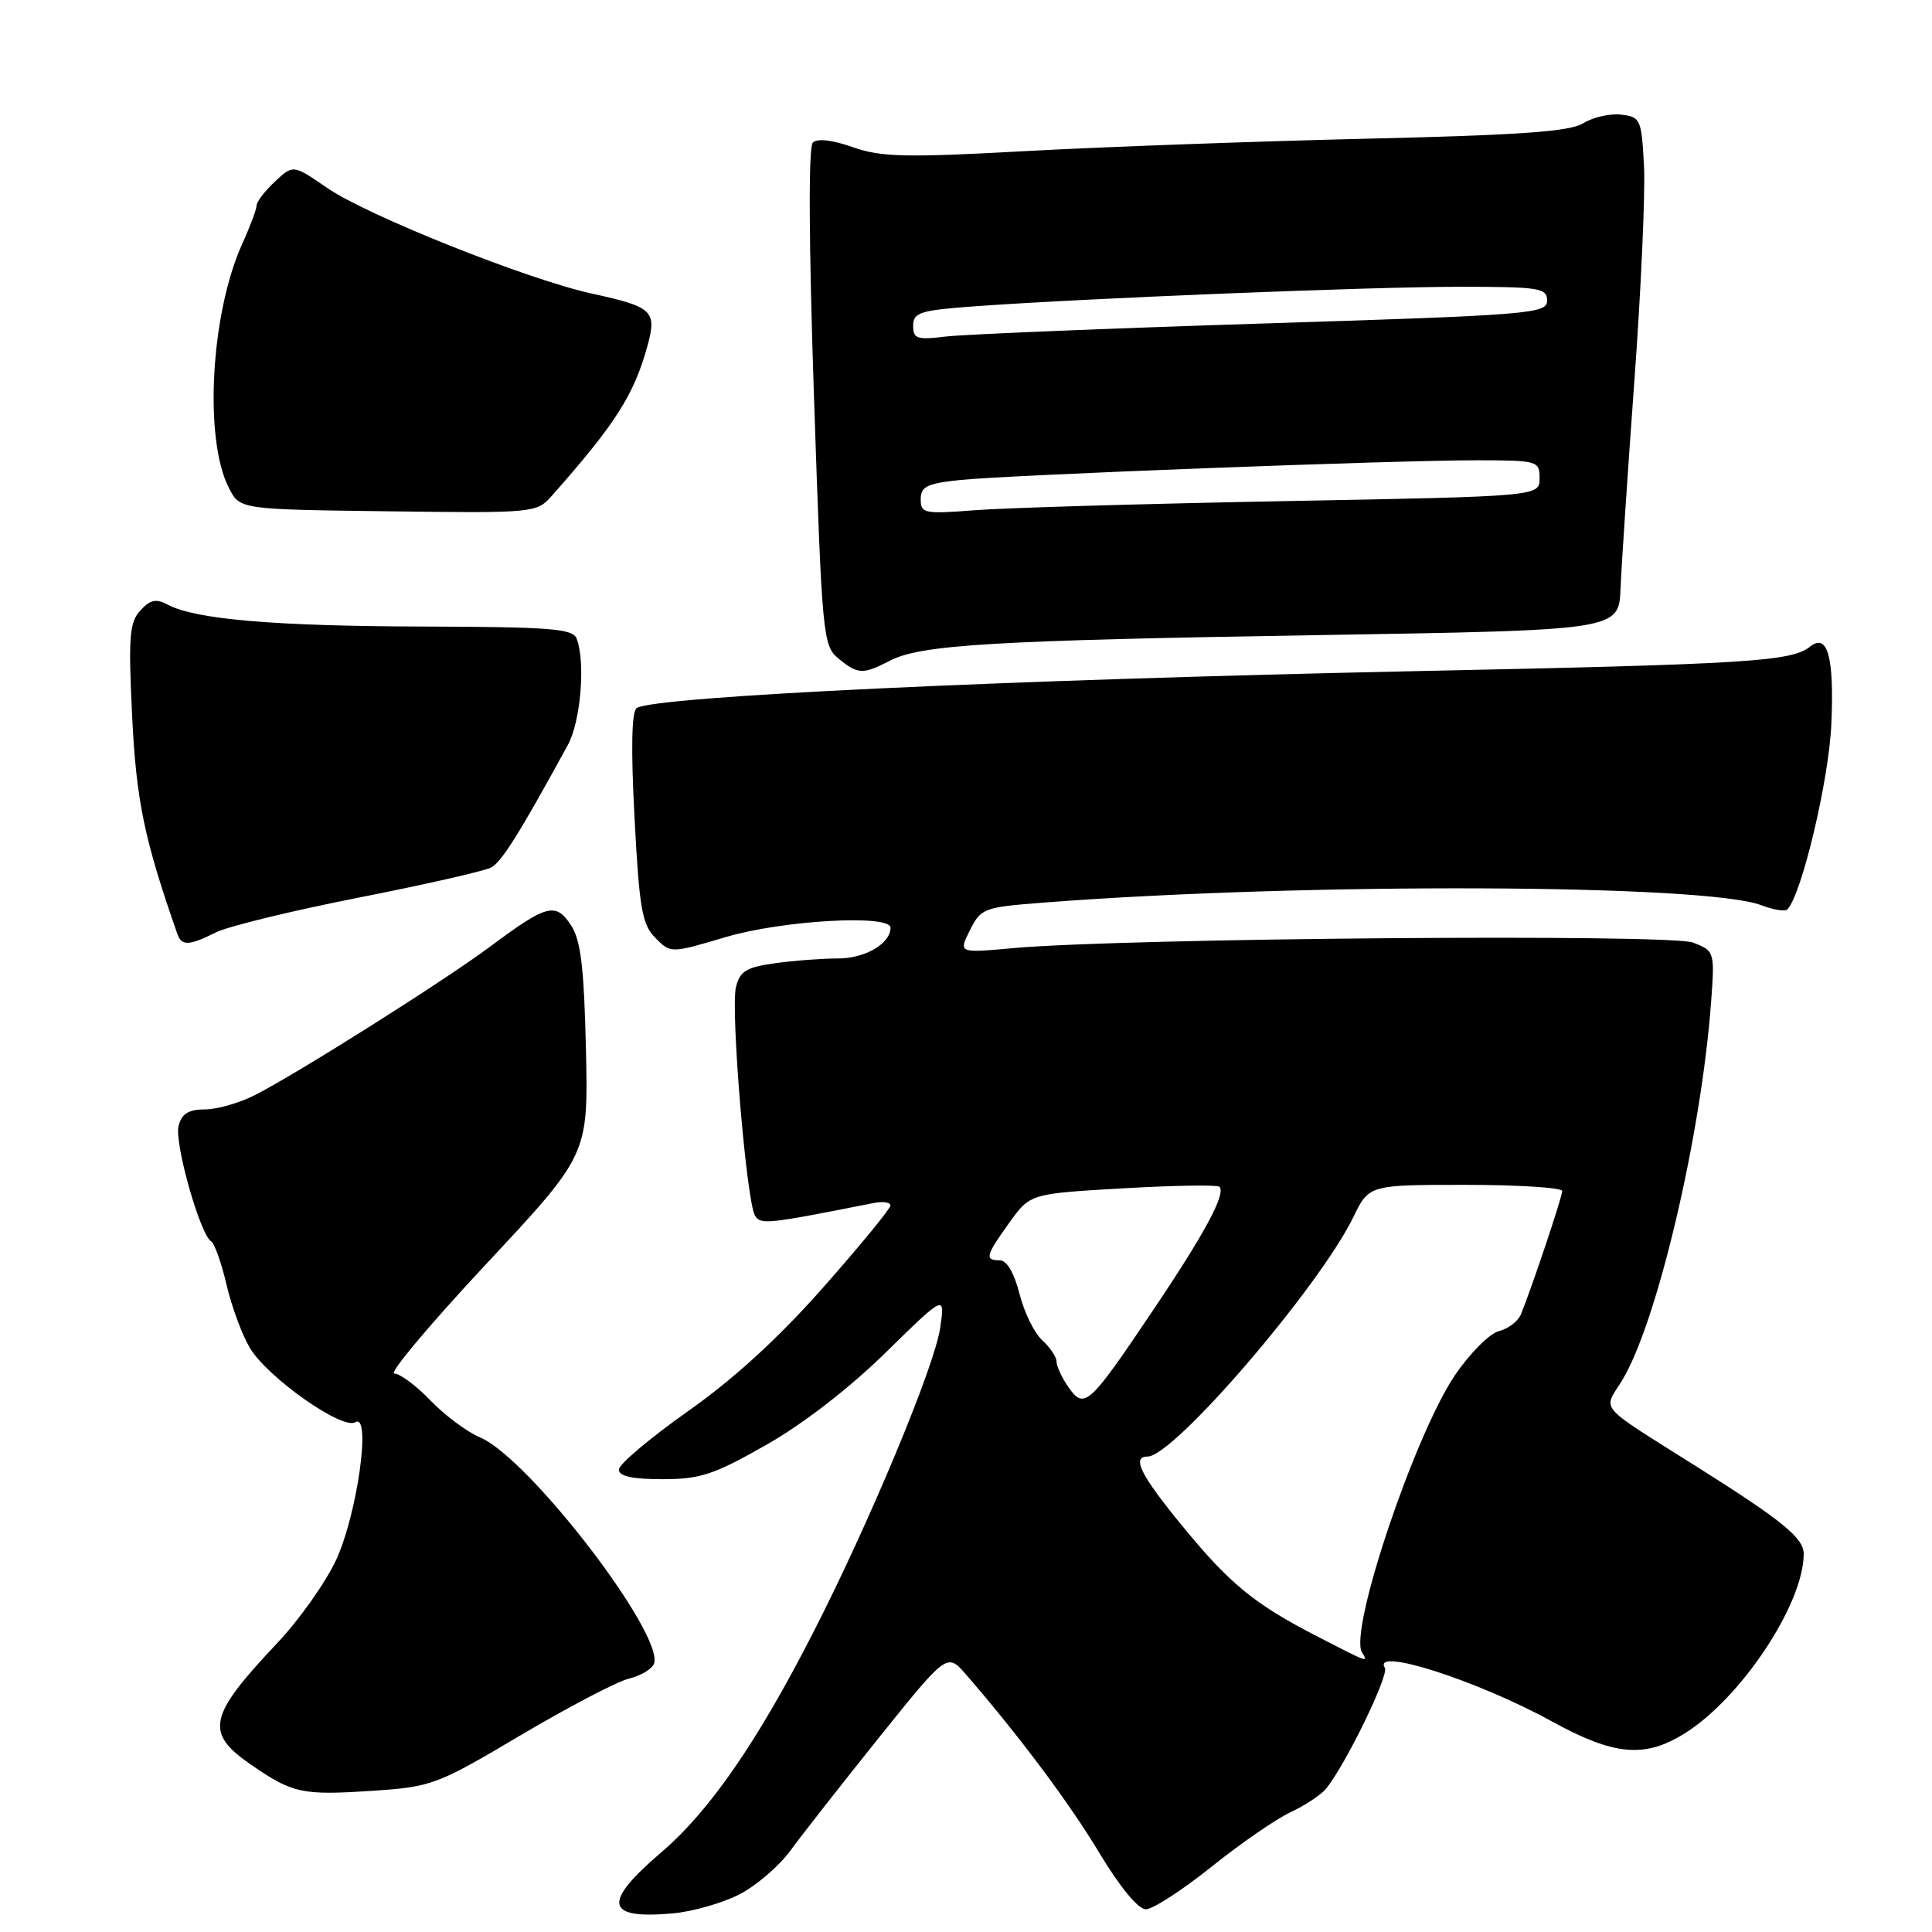 <?xml version="1.0" encoding="UTF-8" standalone="no"?>
<!DOCTYPE svg PUBLIC "-//W3C//DTD SVG 1.1//EN" "http://www.w3.org/Graphics/SVG/1.1/DTD/svg11.dtd" >
<svg xmlns="http://www.w3.org/2000/svg" xmlns:xlink="http://www.w3.org/1999/xlink" version="1.1" viewBox="0 0 256 256">
 <g >
 <path fill="currentColor"
d=" M 97.95 251.03 C 100.19 249.88 103.26 247.25 104.76 245.18 C 106.27 243.11 111.55 236.37 116.50 230.20 C 125.50 219.00 125.50 219.00 128.00 221.88 C 135.09 230.06 141.70 238.91 145.70 245.57 C 148.40 250.06 150.83 253.00 151.83 252.99 C 152.75 252.99 156.65 250.46 160.50 247.38 C 164.35 244.29 169.07 241.03 171.00 240.13 C 172.93 239.23 175.05 237.82 175.72 237.00 C 178.32 233.80 184.08 221.94 183.50 221.00 C 181.76 218.18 195.75 222.67 205.62 228.09 C 213.86 232.61 217.88 232.99 223.14 229.74 C 230.64 225.12 239.00 212.55 239.00 205.90 C 239.00 203.80 236.24 201.54 225.00 194.45 C 211.42 185.89 212.41 187.01 214.90 182.97 C 219.54 175.42 225.43 150.43 226.73 132.77 C 227.22 126.11 227.19 126.02 224.36 124.90 C 221.36 123.71 149.00 124.30 134.25 125.63 C 127.01 126.29 127.01 126.29 128.52 123.26 C 129.97 120.35 130.36 120.21 138.26 119.60 C 172.81 116.93 226.03 117.12 233.39 119.95 C 234.98 120.56 236.53 120.81 236.83 120.50 C 238.71 118.62 242.33 103.43 242.66 96.00 C 243.06 87.06 242.17 83.81 239.83 85.69 C 237.37 87.65 231.64 88.01 188.00 88.92 C 133.32 90.07 86.70 92.27 84.37 93.82 C 83.69 94.27 83.59 99.18 84.08 108.38 C 84.71 120.42 85.08 122.52 86.85 124.29 C 88.88 126.33 88.88 126.33 96.19 124.16 C 103.69 121.94 118.00 121.13 118.00 122.93 C 118.00 125.02 114.64 127.00 111.07 127.00 C 108.98 127.00 105.23 127.28 102.72 127.63 C 98.91 128.15 98.05 128.67 97.52 130.78 C 96.78 133.72 98.91 159.23 100.04 161.07 C 100.80 162.30 101.57 162.22 115.75 159.41 C 116.99 159.16 118.00 159.31 117.99 159.73 C 117.99 160.15 114.01 165.01 109.14 170.52 C 103.23 177.23 97.28 182.68 91.15 187.00 C 86.12 190.56 82.00 194.03 82.00 194.73 C 82.00 195.61 83.78 196.00 87.77 196.00 C 92.79 196.00 94.60 195.40 101.52 191.46 C 106.38 188.71 112.58 183.91 117.37 179.21 C 125.24 171.50 125.24 171.50 124.57 176.00 C 123.81 181.12 115.22 201.73 107.76 216.31 C 100.36 230.80 94.02 239.97 87.66 245.41 C 79.76 252.16 80.17 254.35 89.18 253.53 C 91.76 253.30 95.70 252.17 97.95 251.03 Z  M 69.00 229.92 C 75.33 226.18 81.77 222.80 83.33 222.43 C 84.89 222.05 86.38 221.17 86.65 220.47 C 88.11 216.67 70.10 193.21 63.62 190.47 C 61.90 189.75 58.95 187.55 57.05 185.58 C 55.16 183.61 52.99 182.00 52.24 182.00 C 51.49 182.00 56.96 175.48 64.41 167.50 C 77.95 153.01 77.95 153.01 77.64 139.07 C 77.39 128.16 76.96 124.58 75.66 122.60 C 73.64 119.52 72.46 119.83 65.00 125.39 C 58.91 129.93 39.58 142.14 33.79 145.10 C 31.75 146.14 28.76 147.00 27.16 147.00 C 24.99 147.00 24.08 147.57 23.66 149.18 C 23.08 151.42 26.51 163.58 27.98 164.49 C 28.43 164.77 29.35 167.36 30.02 170.25 C 30.69 173.14 32.09 176.91 33.13 178.64 C 35.50 182.56 45.37 189.51 47.08 188.45 C 49.22 187.13 47.37 200.51 44.57 206.63 C 43.20 209.62 39.65 214.64 36.68 217.78 C 27.58 227.41 27.11 229.60 33.26 233.83 C 38.82 237.66 40.02 237.91 49.50 237.28 C 57.20 236.76 57.93 236.49 69.00 229.92 Z  M 28.62 123.54 C 30.23 122.74 38.74 120.67 47.52 118.94 C 56.31 117.21 64.21 115.41 65.08 114.95 C 66.47 114.21 68.84 110.43 75.25 98.70 C 76.95 95.58 77.60 87.72 76.41 84.62 C 75.90 83.30 72.92 83.07 56.16 83.02 C 36.35 82.97 25.87 82.07 22.23 80.12 C 20.67 79.29 19.90 79.46 18.58 80.91 C 17.14 82.50 17.00 84.41 17.51 94.91 C 18.06 106.12 19.12 111.25 23.50 123.75 C 24.07 125.37 25.04 125.33 28.62 123.54 Z  M 117.89 87.56 C 122.02 85.42 131.35 84.86 175.00 84.15 C 214.50 83.50 214.50 83.50 214.73 78.00 C 214.85 74.97 215.68 62.60 216.56 50.50 C 217.45 38.40 218.02 25.58 217.84 22.00 C 217.51 15.78 217.38 15.49 214.81 15.19 C 213.33 15.02 211.08 15.53 209.81 16.32 C 208.02 17.44 201.51 17.90 181.00 18.38 C 166.43 18.73 146.14 19.46 135.93 20.02 C 119.97 20.90 116.75 20.82 113.00 19.50 C 110.28 18.54 108.29 18.31 107.70 18.90 C 107.11 19.49 107.17 32.16 107.86 52.67 C 108.92 84.28 109.04 85.56 111.09 87.25 C 113.68 89.37 114.32 89.40 117.89 87.56 Z  M 73.07 65.75 C 81.55 56.18 84.00 52.35 85.80 45.80 C 87.06 41.21 86.46 40.65 78.50 38.92 C 70.01 37.08 48.70 28.58 43.35 24.90 C 38.84 21.80 38.84 21.80 36.42 24.07 C 35.09 25.32 34.00 26.74 34.00 27.23 C 34.00 27.71 33.15 30.00 32.10 32.30 C 27.90 41.59 27.00 58.24 30.35 64.70 C 31.80 67.50 31.80 67.50 51.44 67.75 C 70.69 68.00 71.11 67.96 73.07 65.75 Z  M 174.50 216.81 C 166.15 212.51 162.93 209.86 156.54 202.05 C 151.11 195.42 149.92 193.00 152.07 193.00 C 155.53 193.00 174.82 170.53 179.32 161.28 C 181.40 157.00 181.40 157.00 194.20 157.00 C 201.24 157.00 207.00 157.37 207.00 157.82 C 207.00 158.61 202.98 170.60 201.53 174.16 C 201.16 175.07 199.85 176.07 198.61 176.38 C 197.38 176.69 194.76 179.32 192.79 182.22 C 187.43 190.14 178.71 216.11 180.47 218.95 C 181.33 220.34 181.40 220.37 174.50 216.81 Z  M 141.59 183.83 C 140.72 182.58 140.00 181.05 140.00 180.43 C 140.00 179.82 139.15 178.54 138.10 177.59 C 137.06 176.65 135.70 173.88 135.09 171.44 C 134.39 168.68 133.41 167.00 132.49 167.00 C 130.44 167.00 130.59 166.39 133.75 162.00 C 136.50 158.17 136.50 158.17 148.79 157.46 C 155.55 157.07 161.31 156.98 161.58 157.25 C 162.48 158.15 159.67 163.39 152.76 173.65 C 144.30 186.25 143.68 186.81 141.59 183.83 Z  M 122.00 66.16 C 122.00 64.46 122.83 64.06 127.25 63.60 C 133.88 62.92 184.75 60.98 195.75 60.99 C 203.77 61.00 204.00 61.07 204.00 63.38 C 204.00 65.77 204.00 65.77 170.25 66.40 C 151.69 66.75 133.24 67.29 129.25 67.60 C 122.46 68.13 122.00 68.04 122.00 66.16 Z  M 121.00 43.15 C 121.00 41.40 121.91 41.11 129.25 40.58 C 144.06 39.51 181.60 38.00 193.44 38.00 C 204.00 38.00 205.00 38.16 205.00 39.84 C 205.00 41.57 202.81 41.75 167.25 42.87 C 146.49 43.53 127.59 44.31 125.25 44.60 C 121.51 45.06 121.00 44.89 121.00 43.15 Z "/>
</g>
</svg>